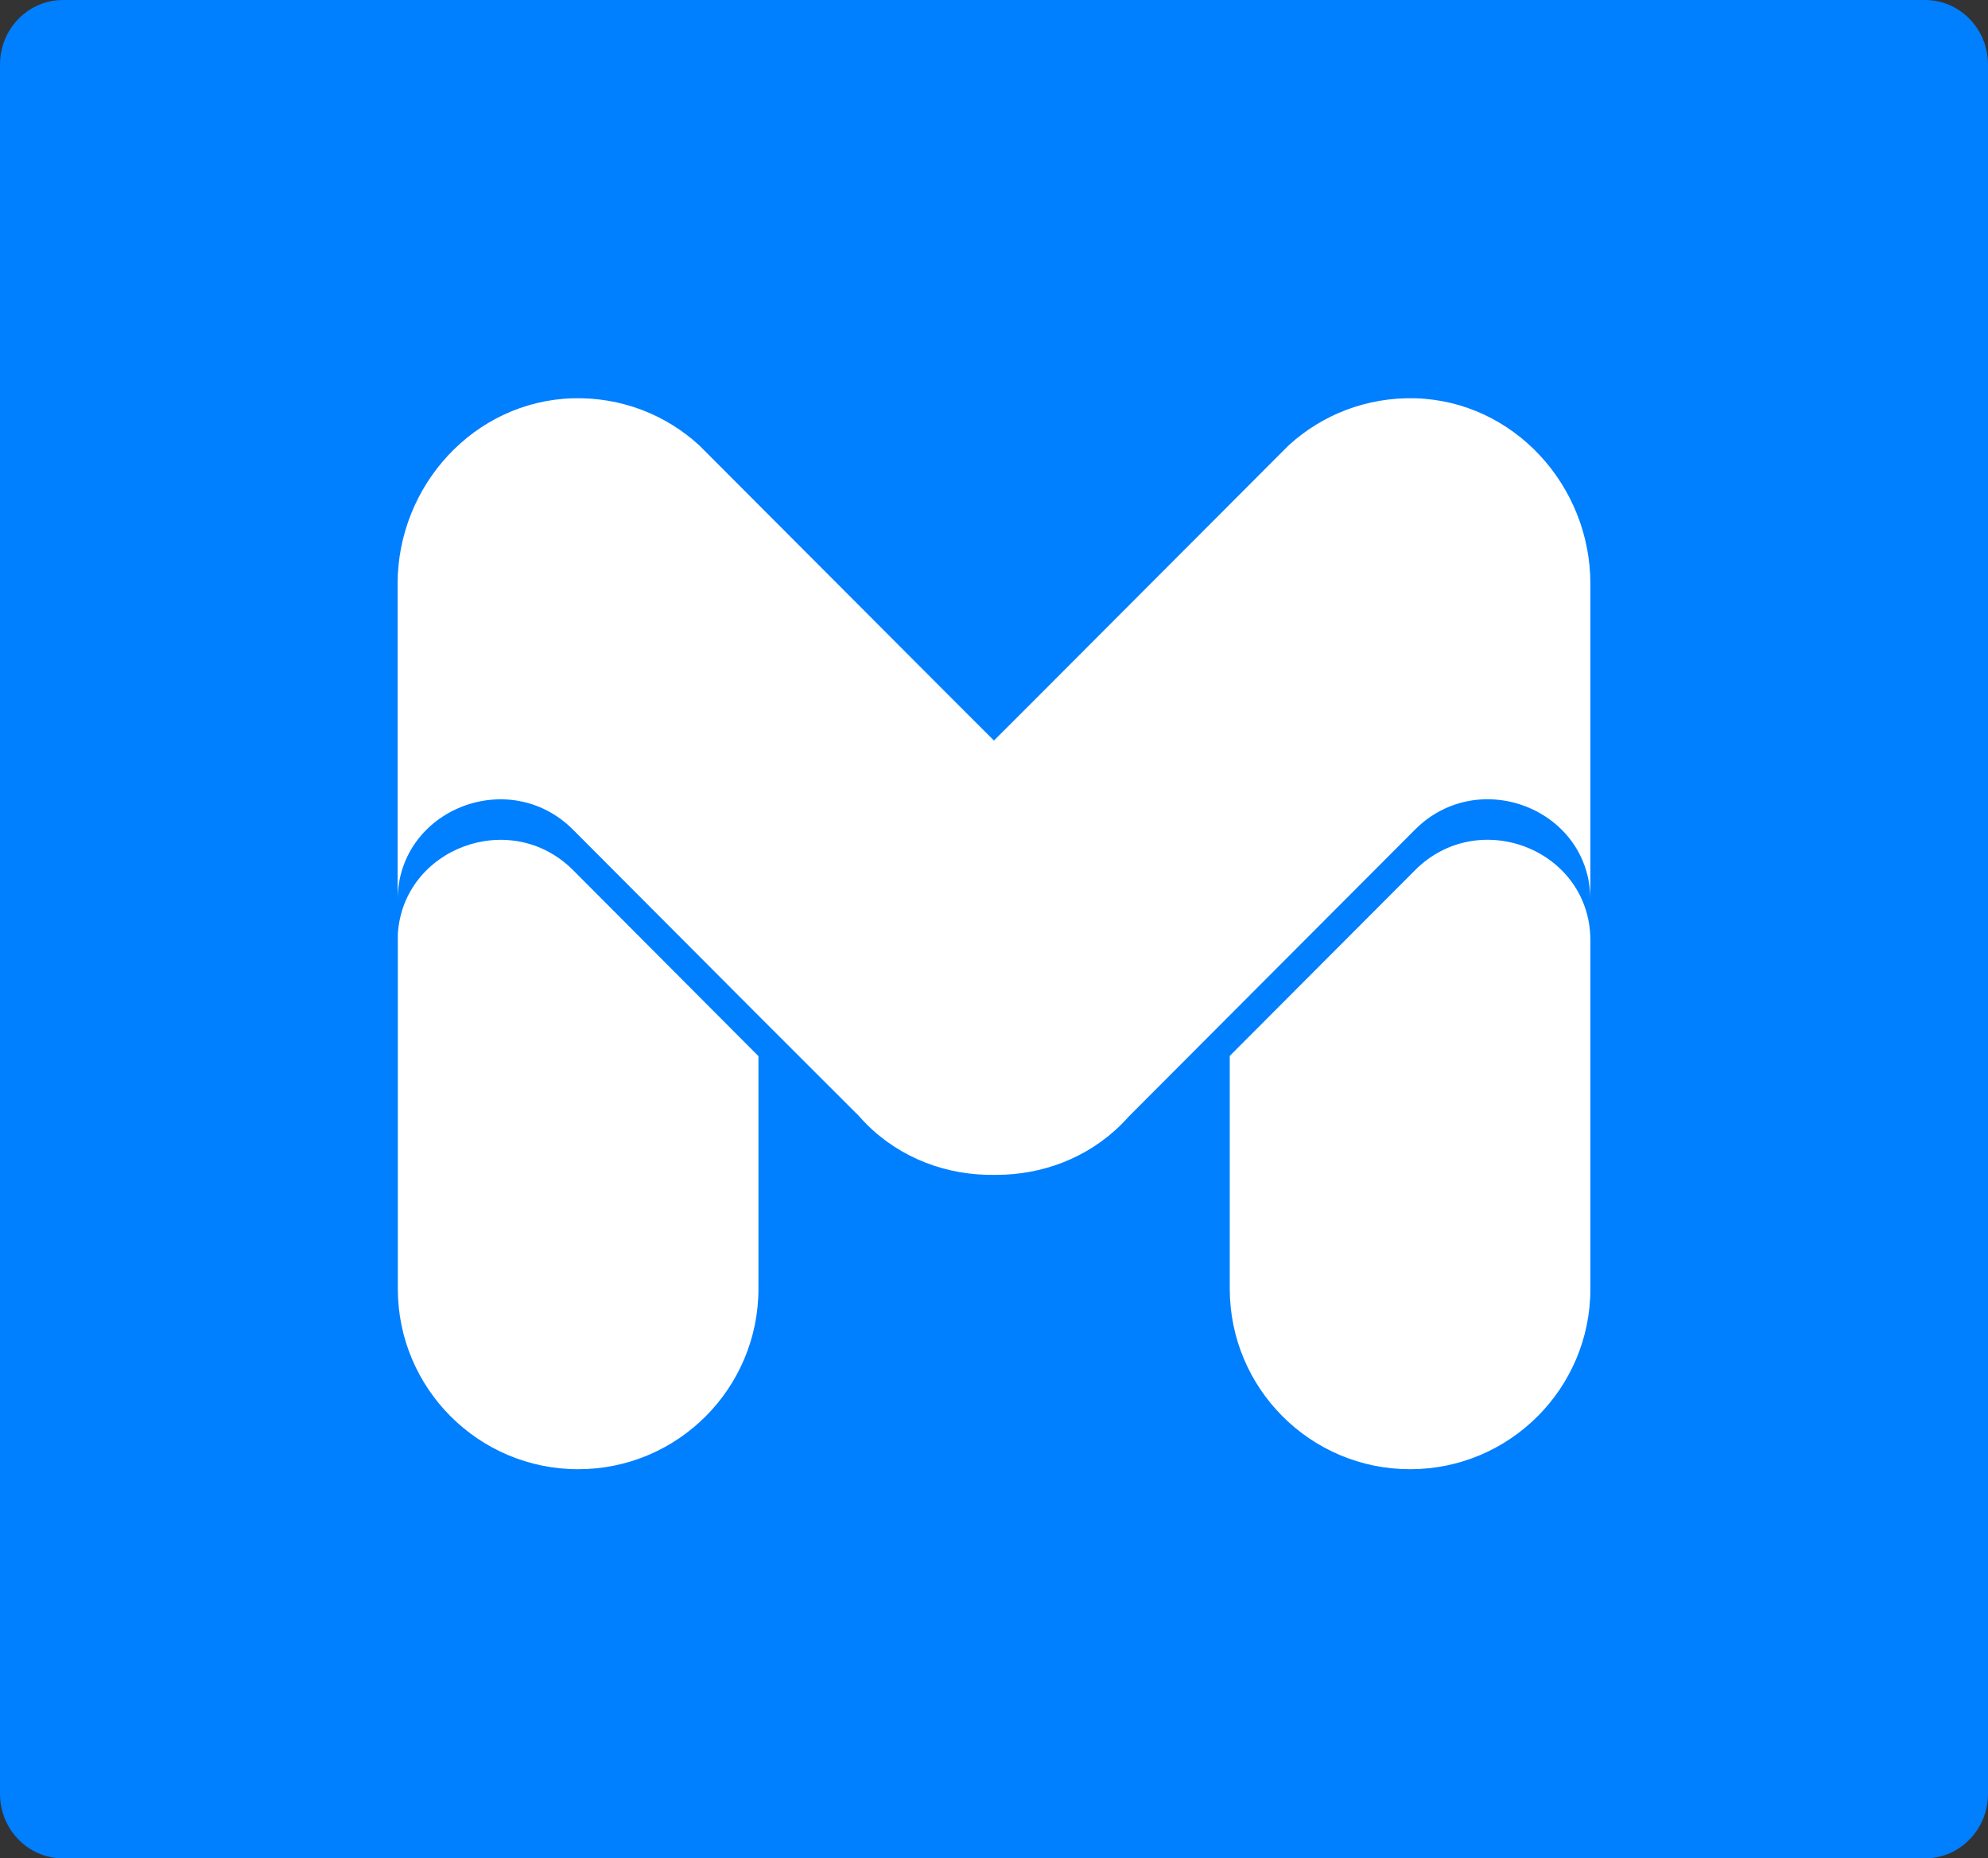 <svg width="107" height="100" viewBox="0 0 107 100" fill="none" xmlns="http://www.w3.org/2000/svg">
<rect x="0" y="0" width="107" height="100" fill="#333333" stroke="none"/>
<path d="M103.611 0H3.389C1.517 0 0 1.554 0 3.47V96.53C0 98.446 1.517 100 3.389 100H103.611C105.483 100 107 98.446 107 96.53V3.47C107 1.554 105.483 0 103.611 0Z" fill="#007FFF"/>
<path d="M40.822 56.831V69.348C40.822 72.029 39.734 74.46 37.981 76.215C36.223 77.976 33.795 79.06 31.117 79.06C25.755 79.06 21.412 74.711 21.412 69.348V50.267C21.697 45.632 27.484 43.463 30.843 46.821L40.822 56.831Z" fill="white"/>
<path d="M85.6 31.424V48.389C85.565 43.539 79.597 41.213 76.168 44.635L60.751 60.084L60.711 60.131C60.6 60.253 60.484 60.37 60.367 60.492C58.527 62.328 56.082 63.221 53.619 63.221H53.509C50.999 63.255 48.502 62.358 46.639 60.492C46.493 60.34 46.348 60.195 46.214 60.037L40.817 54.645L30.838 44.641C27.408 41.213 21.441 43.545 21.4 48.395V31.424C21.4 26.119 25.528 21.59 30.826 21.432C33.452 21.362 35.845 22.324 37.632 23.962L50.924 37.278L53.497 39.849L55.506 37.843L69.362 23.962C71.155 22.324 73.554 21.362 76.18 21.432C81.478 21.59 85.6 26.125 85.6 31.424Z" fill="white"/>
<path d="M85.6 50.57V69.348C85.6 74.717 81.251 79.06 75.894 79.06C73.216 79.06 70.789 77.976 69.03 76.215C67.278 74.46 66.189 72.029 66.189 69.348V56.819L76.174 46.815C79.597 43.393 85.565 45.719 85.6 50.57Z" fill="white"/>
</svg>
